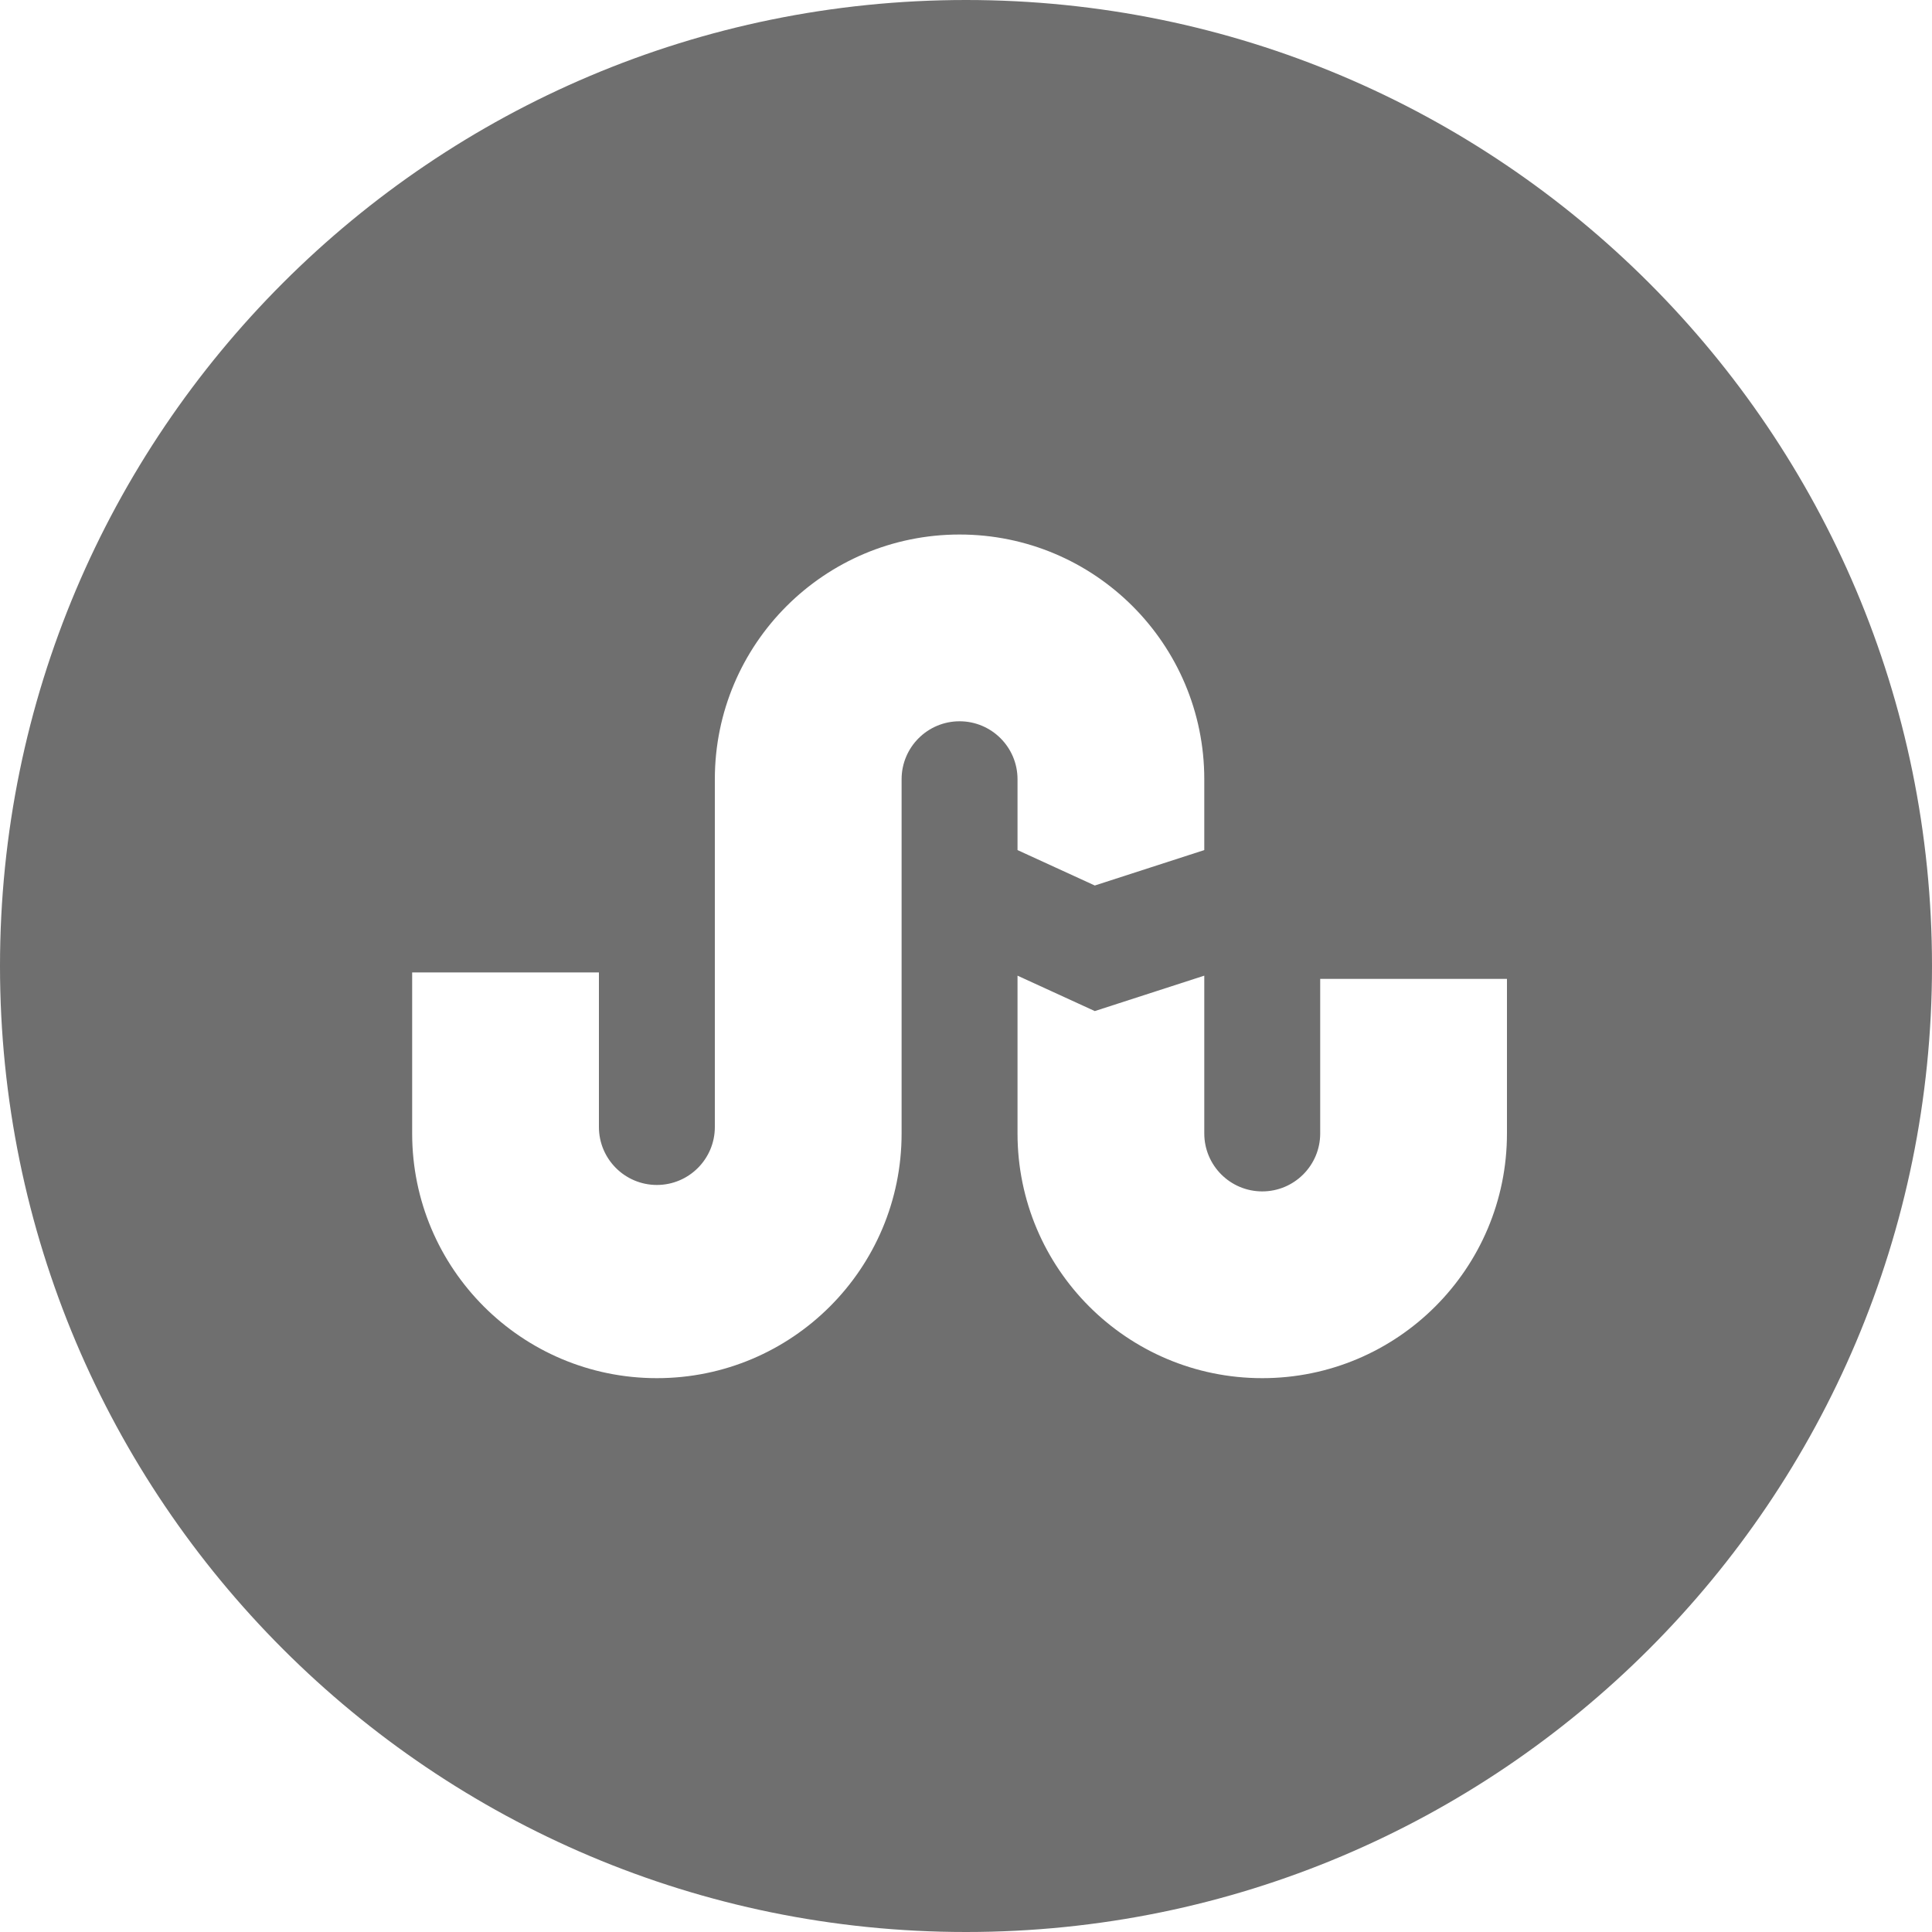 <?xml version="1.0" encoding="UTF-8"?>
<svg width="48px" height="48px" viewBox="0 0 48 48" version="1.1" xmlns="http://www.w3.org/2000/svg" xmlns:xlink="http://www.w3.org/1999/xlink">
    <!-- Generator: Sketch 50.2 (55047) - http://www.bohemiancoding.com/sketch -->
    <title>StumbleUpon_black</title>
    <desc>Created with Sketch.</desc>
    <defs></defs>
    <g id="StumbleUpon_black" stroke="none" stroke-width="1" fill="none" fill-rule="evenodd">
        <g id="StumbleUpon" fill="#6F6F6F" fill-rule="nonzero">
            <path d="M48,24 C48,37.255 37.255,48 24,48 C10.745,48 1.623249e-15,37.255 0,24 C-1.623249e-15,10.745 10.745,2.4348735e-15 24,0 C37.255,-2.4348735e-15 48,10.745 48,24 Z M23.84,13.28 C20.482,13.28 17.76,16.002 17.76,19.36 L17.76,28 C17.76,28.795 17.115,29.44 16.32,29.44 C15.525,29.44 14.88,28.795 14.88,28 L14.88,24.16 L10.24,24.16 L10.24,28.16 C10.24,31.518 12.962,34.24 16.32,34.24 C19.678,34.24 22.4,31.518 22.4,28.16 L22.4,19.36 C22.4,18.565 23.045,17.92 23.84,17.92 C24.635,17.92 25.28,18.565 25.28,19.36 L25.28,21.12 L27.2,22 L29.92,21.12 L29.92,19.36 C29.92,16.002 27.198,13.28 23.84,13.28 Z M25.28,24.24 L25.28,28.16 C25.28,31.518 28.002,34.24 31.36,34.24 C34.718,34.24 37.44,31.518 37.44,28.16 L37.44,24.32 L32.8,24.32 L32.8,28.16 C32.8,28.955 32.155,29.6 31.36,29.6 C30.565,29.6 29.92,28.955 29.92,28.16 L29.92,24.24 L27.2,25.12 L25.28,24.24 Z" id="Combined-Shape"></path>
        </g>
    </g>
</svg>